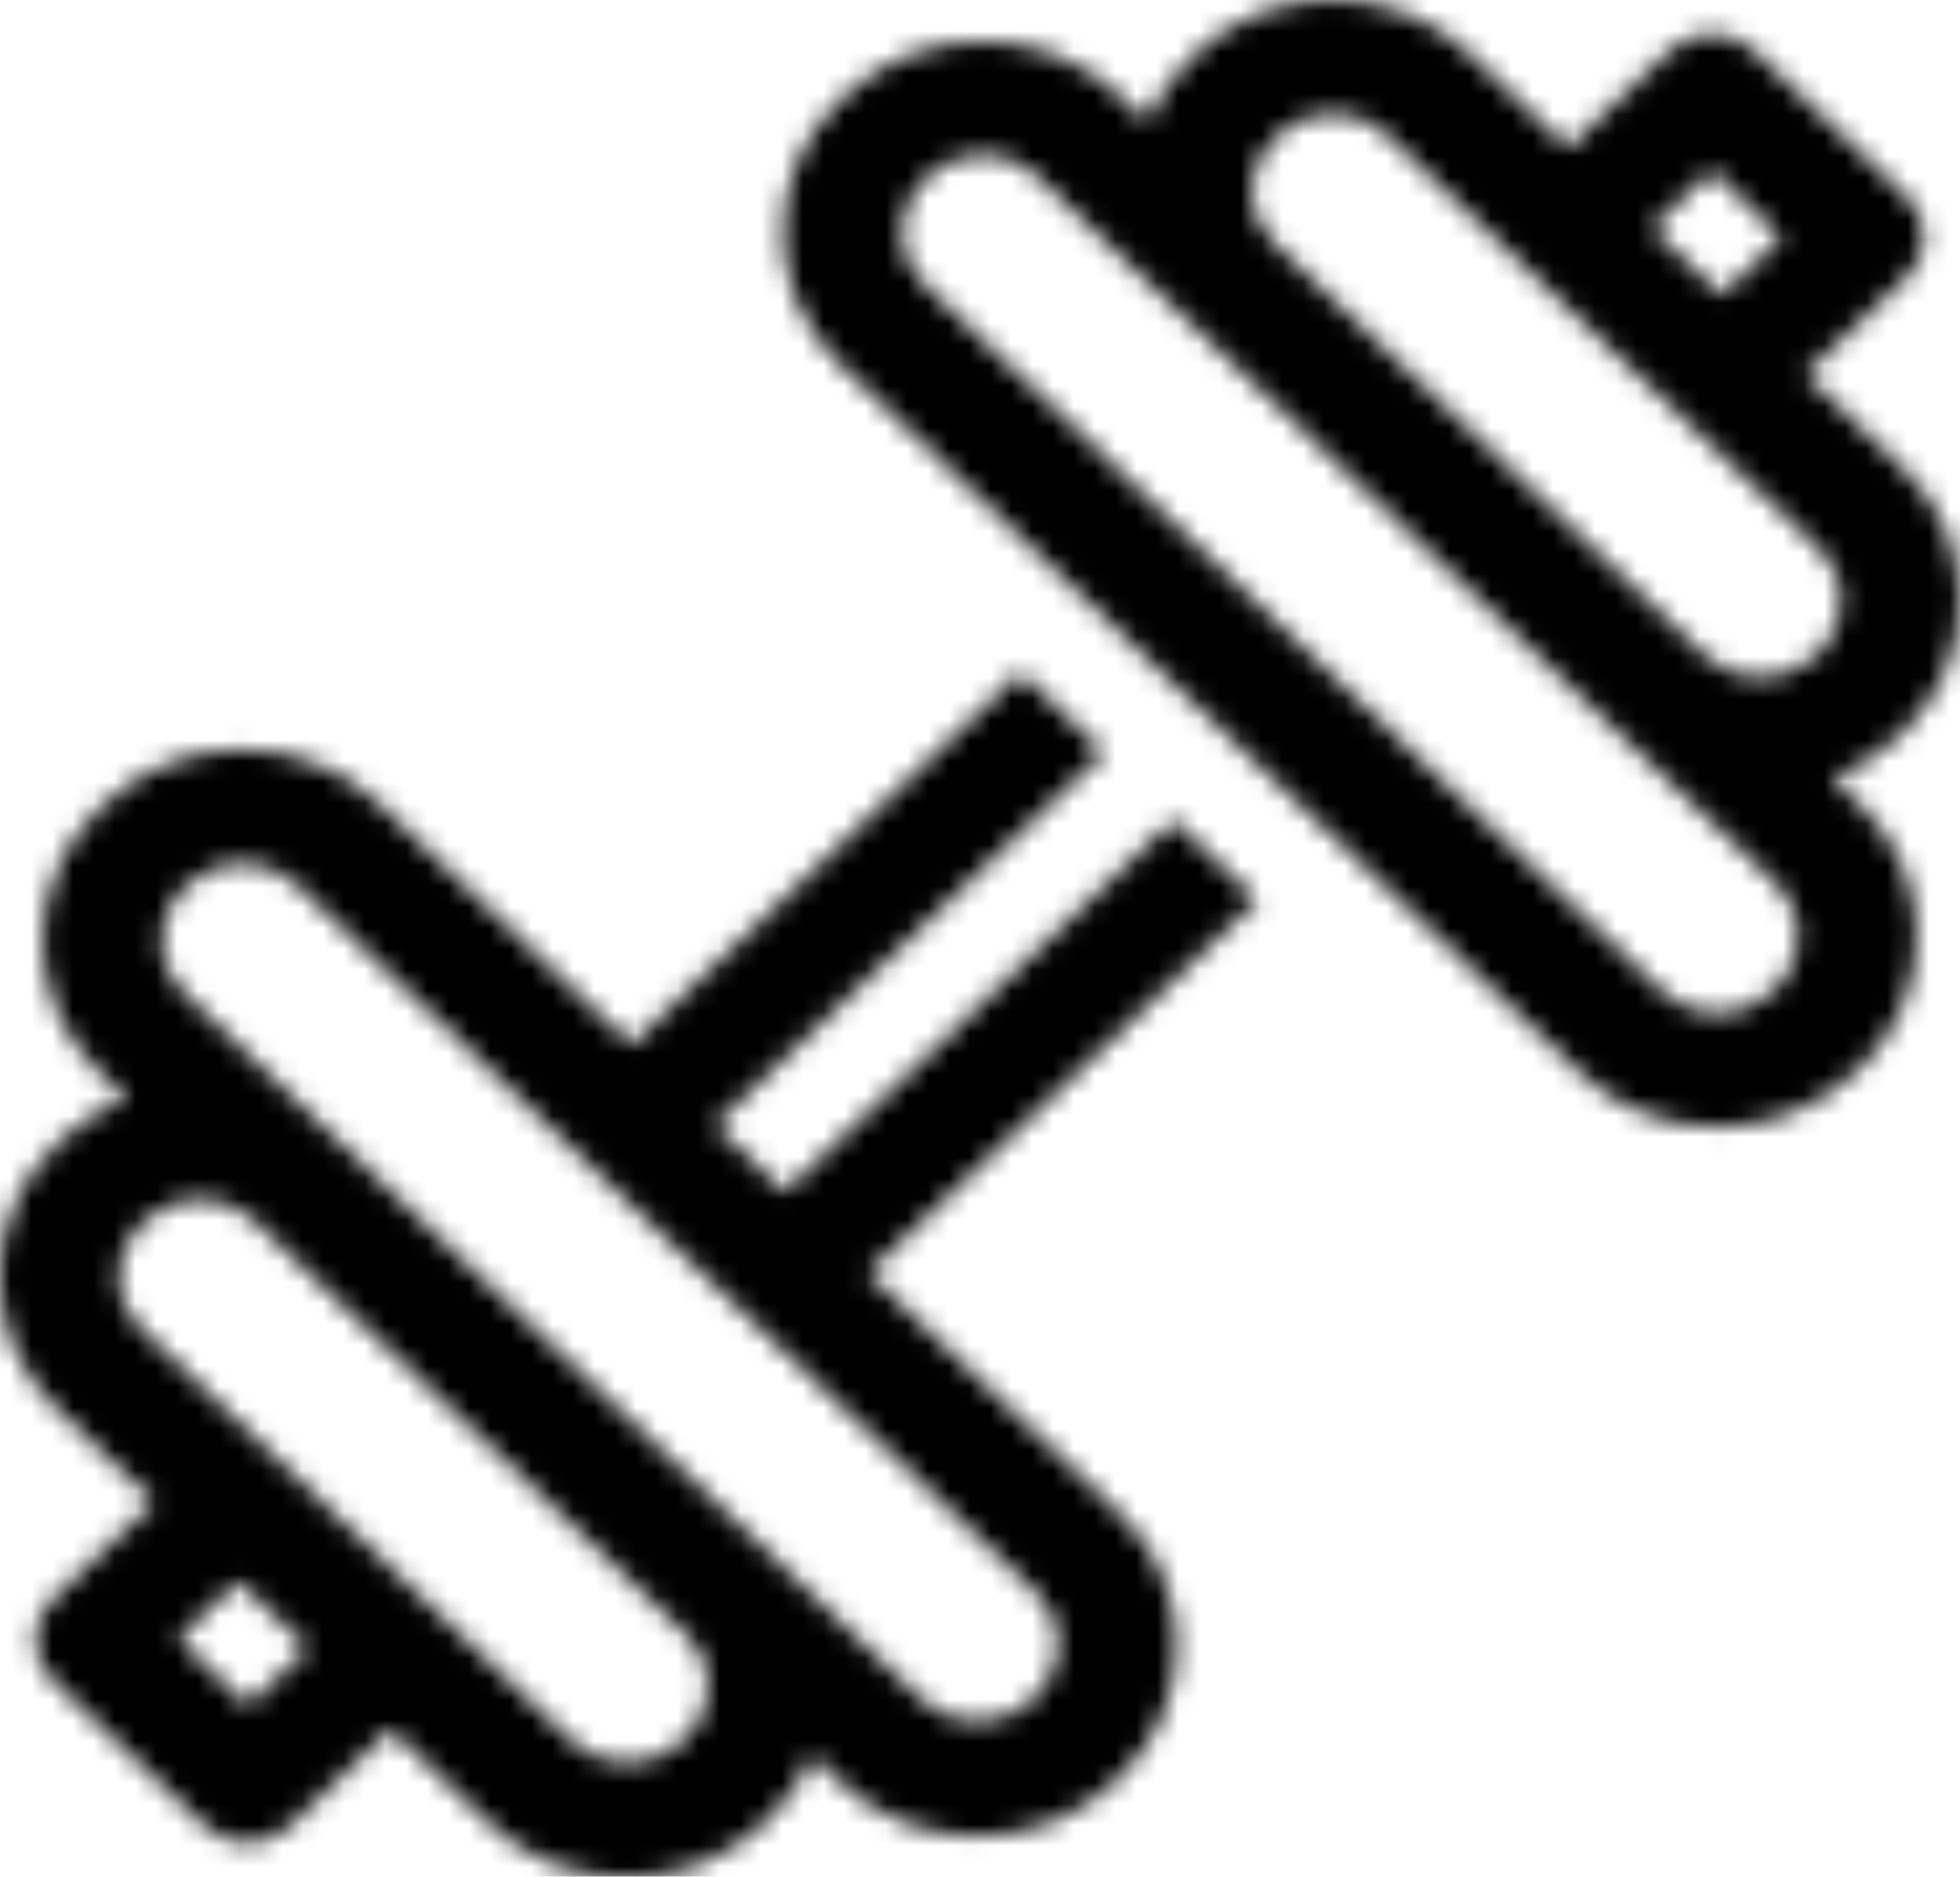 <svg width="94" height="90" viewBox="0 0 94 90" fill="none" xmlns="http://www.w3.org/2000/svg">
<mask id="mask0_153_150" style="mask-type:alpha" maskUnits="userSpaceOnUse" x="0" y="0" width="94" height="90">
<g clip-path="url(#clip0_153_150)">
<path d="M87.88 37.311C89.046 36.877 90.114 36.211 91.021 35.343L91.28 35.095C93.029 33.421 94 31.173 94 28.786C94 26.399 93.029 24.166 91.28 22.477L86.569 17.966L91.458 13.284C92.559 12.23 92.559 10.51 91.458 9.456L84.108 2.418C83.573 1.907 82.861 1.628 82.1 1.628C81.339 1.628 80.627 1.907 80.093 2.418L75.203 7.1L70.492 2.589C68.743 0.915 66.396 -0.016 63.903 -0.016C61.409 -0.016 59.078 0.915 57.329 2.589L57.07 2.837C56.147 3.72 55.467 4.743 55.014 5.844L53.703 4.588C51.954 2.914 49.607 1.984 47.113 1.984C44.62 1.984 42.289 2.914 40.524 4.588L40.265 4.836C38.516 6.511 37.545 8.758 37.545 11.145C37.545 13.533 38.516 15.765 40.265 17.454L75.77 51.449C77.518 53.123 79.866 54.053 82.359 54.053C84.853 54.053 87.184 53.123 88.949 51.449L89.208 51.2C90.956 49.526 91.928 47.279 91.928 44.892C91.928 42.504 90.956 40.272 89.208 38.583L87.88 37.311ZM82.1 8.185L85.452 11.393L82.57 14.153L79.218 10.944L82.1 8.185ZM61.085 6.697L61.344 6.449C62.025 5.797 62.947 5.441 63.919 5.441C64.89 5.441 65.813 5.797 66.493 6.449L87.265 26.337C87.945 26.988 88.317 27.871 88.317 28.801C88.317 29.731 87.945 30.615 87.265 31.266L87.006 31.514C85.646 32.816 83.217 32.816 81.857 31.514L61.085 11.626C59.661 10.262 59.661 8.045 61.085 6.697ZM85.193 47.356L84.933 47.604C84.254 48.255 83.331 48.612 82.359 48.612C81.388 48.612 80.465 48.255 79.785 47.604L44.296 13.595C43.616 12.944 43.244 12.06 43.244 11.13C43.244 10.2 43.616 9.316 44.296 8.665L44.555 8.417C45.235 7.766 46.158 7.41 47.13 7.41C48.101 7.41 49.024 7.766 49.704 8.417L85.209 42.411C85.889 43.062 86.261 43.946 86.261 44.876C86.261 45.806 85.889 46.69 85.209 47.341L85.193 47.356Z" fill="#39434E"/>
<path d="M56.309 39.296L37.642 57.169L34.291 53.96L52.958 36.087L48.943 32.243L30.276 50.115L18.198 38.551C16.449 36.877 14.102 35.947 11.608 35.947C9.115 35.947 6.784 36.877 5.019 38.551L4.76 38.8C3.011 40.474 2.04 42.721 2.04 45.109C2.04 47.496 3.011 49.728 4.76 51.417L6.088 52.689C4.922 53.123 3.853 53.789 2.947 54.657L2.688 54.905C0.939 56.579 -0.032 58.827 -0.032 61.214C-0.032 63.602 0.939 65.834 2.688 67.523L7.399 72.034L2.509 76.716C1.975 77.227 1.684 77.909 1.684 78.638C1.684 79.366 1.975 80.048 2.509 80.56L9.86 87.597C10.41 88.124 11.139 88.388 11.867 88.388C12.596 88.388 13.325 88.124 13.875 87.597L18.748 82.931L23.459 87.442C25.208 89.117 27.556 90.046 30.049 90.046C32.542 90.046 34.874 89.117 36.638 87.442L36.897 87.194C37.804 86.326 38.484 85.303 38.953 84.187L40.281 85.458C42.03 87.132 44.377 88.062 46.87 88.062C49.364 88.062 51.695 87.132 53.46 85.458L53.719 85.21C57.346 81.738 57.346 76.08 53.719 72.608L41.641 61.044L60.308 43.171L56.309 39.342V39.296ZM11.9 81.8L8.548 78.591L11.43 75.832L14.782 79.041L11.9 81.8ZM32.915 83.319L32.656 83.567C31.296 84.869 28.867 84.869 27.507 83.567L6.735 63.679C6.055 63.028 5.683 62.144 5.683 61.214C5.683 60.284 6.055 59.401 6.751 58.75L7.01 58.502C7.69 57.85 8.613 57.494 9.585 57.494C10.556 57.494 11.479 57.85 12.159 58.502L32.931 78.39C33.611 79.041 33.983 79.924 33.983 80.854C33.983 81.784 33.611 82.668 32.915 83.319ZM49.704 81.335L49.445 81.583C48.085 82.885 45.656 82.885 44.296 81.583L8.791 47.573C8.111 46.922 7.739 46.039 7.739 45.109C7.739 44.178 8.111 43.295 8.791 42.644L9.05 42.396C9.73 41.745 10.653 41.388 11.624 41.388C12.596 41.388 13.519 41.745 14.199 42.396L49.704 76.39C51.129 77.754 51.129 79.971 49.704 81.319V81.335Z" fill="#39434E"/>
</g>
</mask>
<g mask="url(#mask0_153_150)">
<rect x="-11.333" width="111.712" height="103.858" fill="black"/>
</g>
<defs>
<clipPath id="clip0_153_150">
<rect width="94" height="90" fill="white"/>
</clipPath>
</defs>
</svg>
